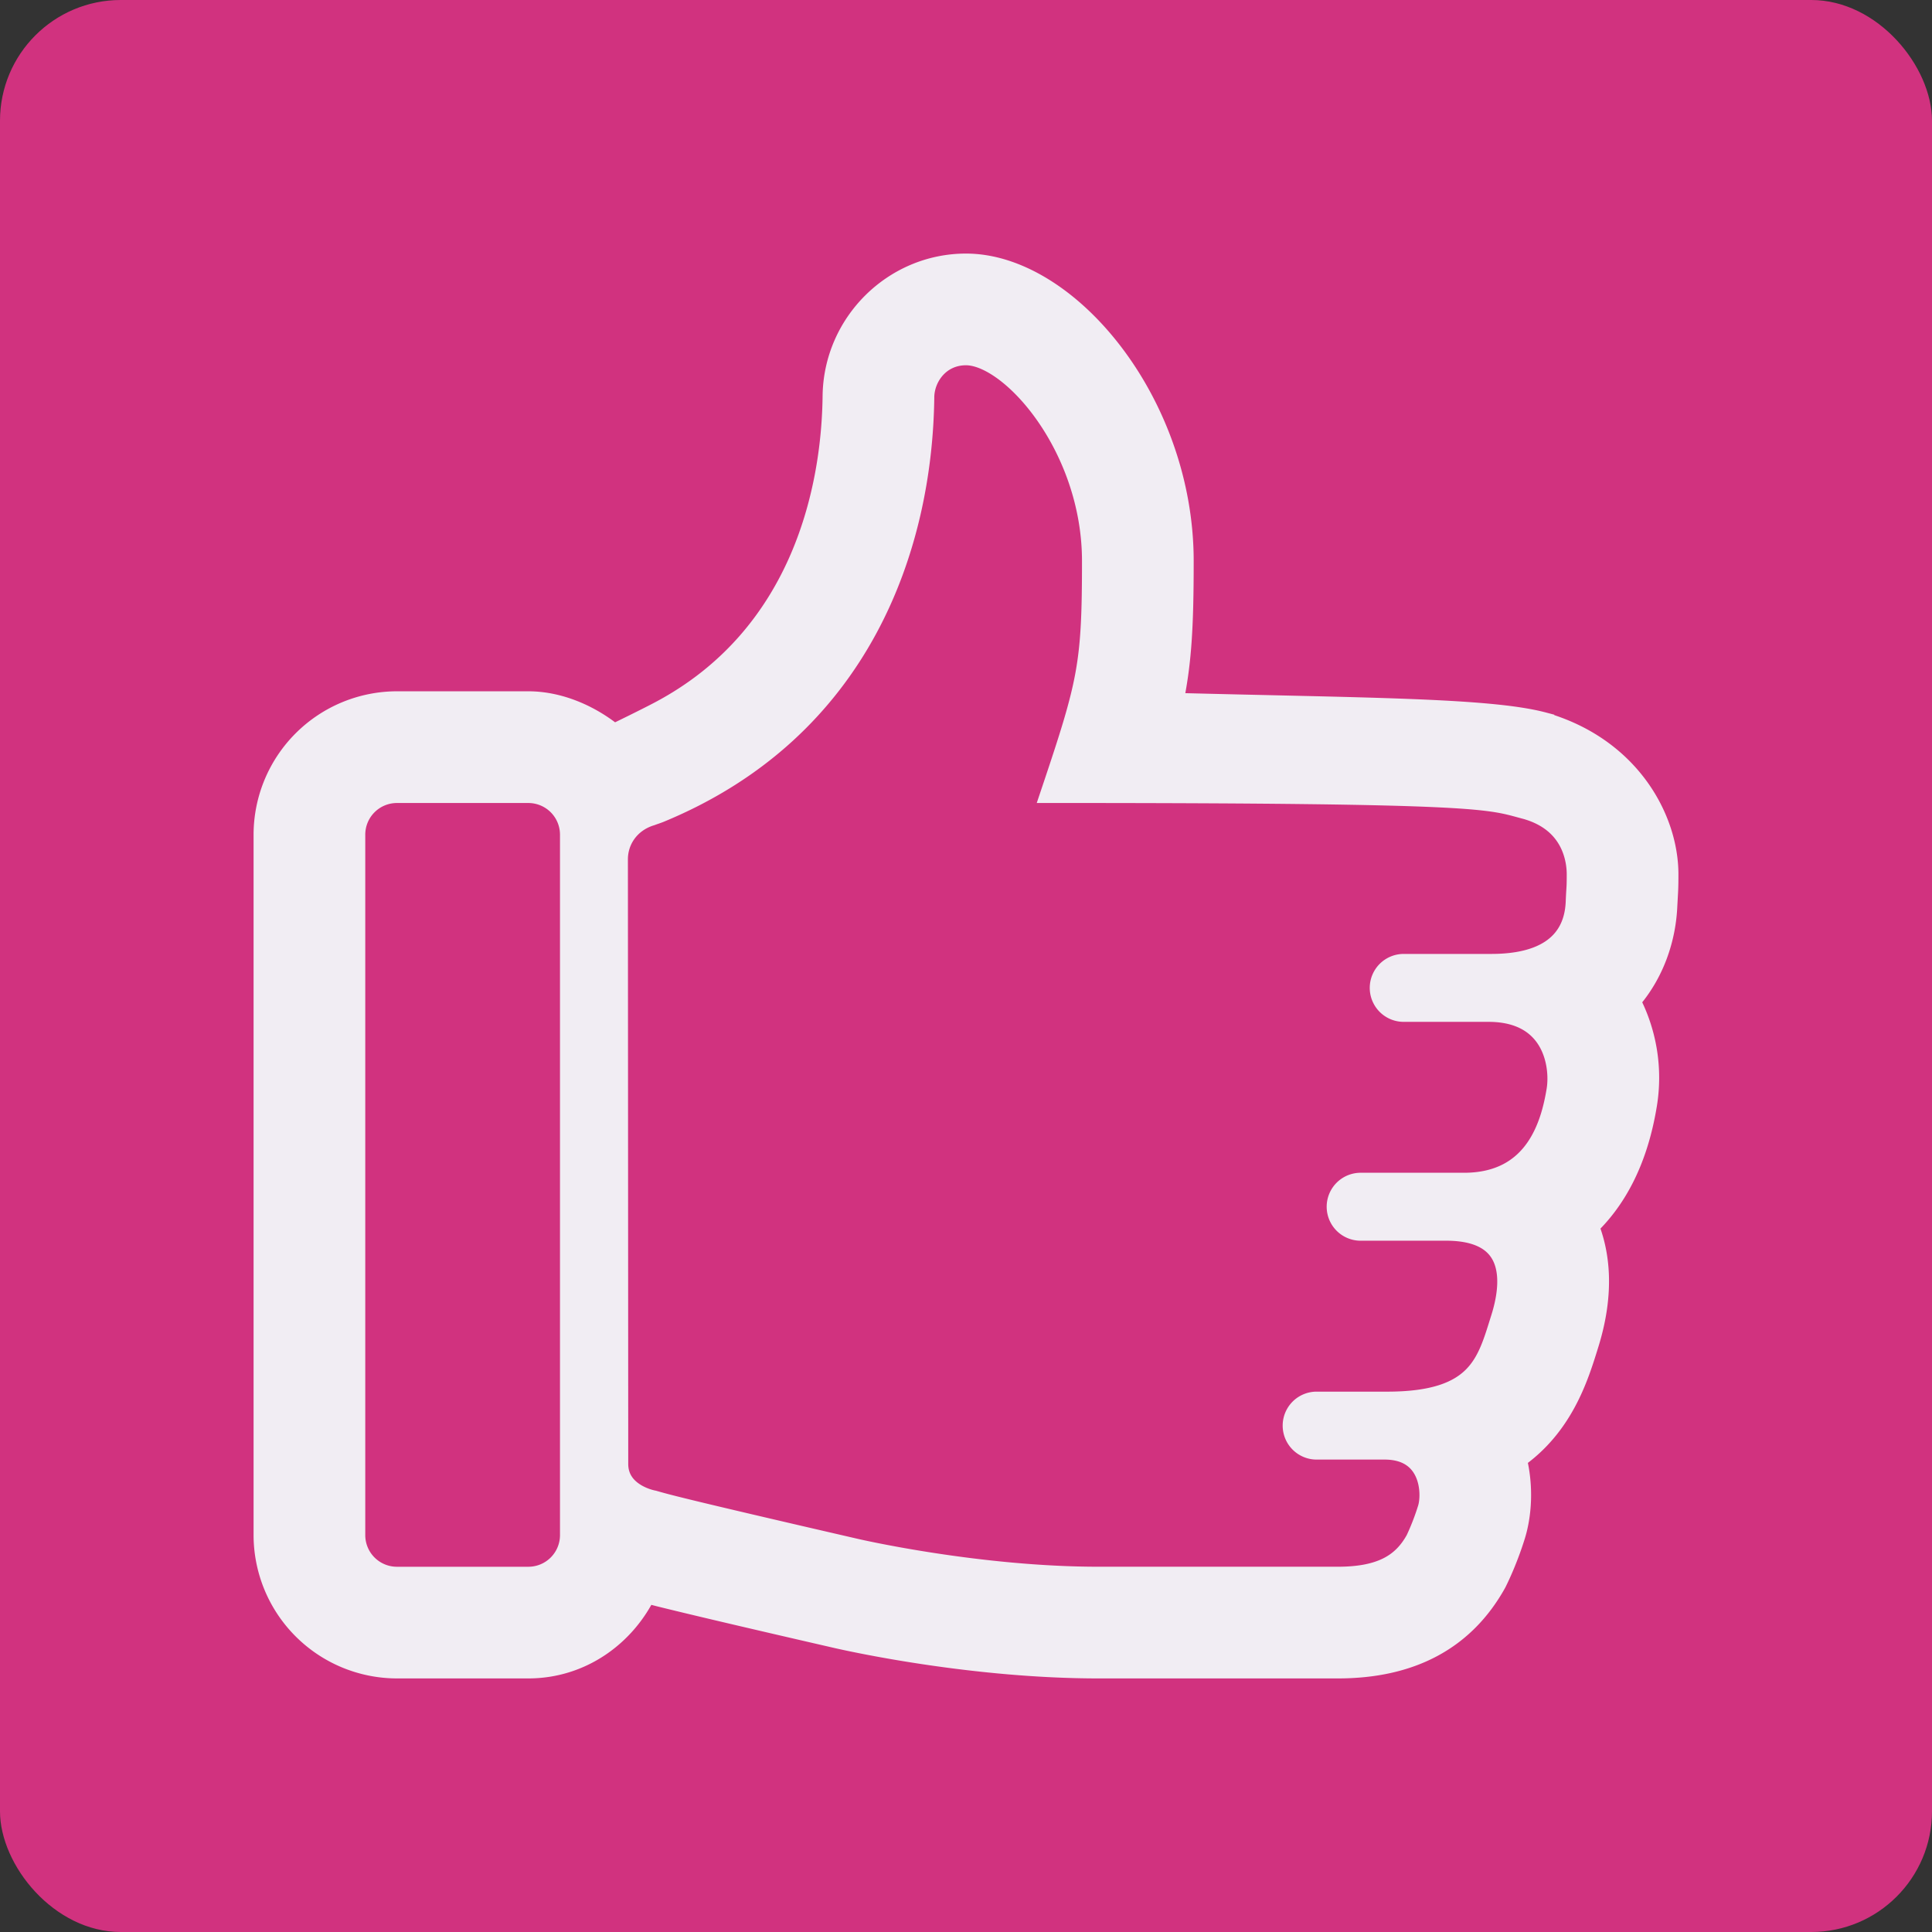 <svg width="80" height="80" fill="none" xmlns="http://www.w3.org/2000/svg"><rect width="100%" height="100%" fill="#333333" stroke="none"/><rect width="80" height="80" rx="5" fill="#D1327F"/><g clip-path="url(#a)"><path fill-rule="evenodd" clip-rule="evenodd" d="M63.86 29.98c-2.266-.594-7.593-.587-15.385-.793.368-1.7.453-3.234.453-5.956C48.928 16.727 44.191 11 40 11c-2.96 0-5.4 2.42-5.438 5.396-.04 3.65-1.169 9.954-7.25 13.151-.445.236-1.721.865-1.908.946l.096.082c-.952-.821-2.271-1.45-3.625-1.45h-5.438A5.444 5.444 0 0 0 11 34.563v29A5.444 5.444 0 0 0 16.438 69h5.437c2.157 0 3.962-1.303 4.836-3.13.022.007.06.018.085.022l.433.112.084.022c1.044.259 3.054.74 7.35 1.727.92.21 5.785 1.247 10.823 1.247h9.91c3.019 0 5.196-1.162 6.492-3.495.018-.036.435-.85.776-1.95.255-.828.35-2 .041-3.19 1.947-1.337 2.574-3.36 2.982-4.676.683-2.159.478-3.78.003-4.943 1.095-1.033 2.029-2.608 2.422-5.013a6.81 6.81 0 0 0-.705-4.3c1.026-1.152 1.493-2.602 1.548-3.943l.021-.38c.013-.237.024-.383.024-.905 0-2.29-1.586-5.21-5.14-6.224ZM23.688 63.563a1.81 1.81 0 0 1-1.813 1.813h-5.438a1.81 1.81 0 0 1-1.812-1.813v-29a1.81 1.81 0 0 1 1.813-1.812h5.437a1.81 1.81 0 0 1 1.813 1.813v29Zm41.645-26.217C65.297 38.24 64.922 40 61.75 40h-3.625a.905.905 0 1 0 0 1.813h3.513c2.718 0 3.075 2.254 2.9 3.342-.225 1.352-.86 3.907-3.92 3.907h-4.306a.907.907 0 0 0 0 1.813h3.57c3.059 0 2.789 2.333 2.35 3.725-.578 1.828-.931 3.525-4.787 3.525H54.49a.907.907 0 0 0 0 1.813h2.842c1.983 0 2.075 1.875 1.869 2.548-.227.736-.495 1.281-.506 1.307-.547.988-1.43 1.582-3.299 1.582h-9.909c-4.977 0-9.914-1.13-10.04-1.158-7.53-1.735-7.927-1.869-8.4-2.003 0 0-1.533-.26-1.533-1.597L25.5 35.583c0-.85.542-1.619 1.44-1.889.111-.043.264-.09.372-.136 8.28-3.429 10.801-10.947 10.875-17.12.011-.869.68-1.813 1.813-1.813 1.916 0 5.303 3.846 5.303 8.606 0 4.297-.174 5.04-1.678 9.519 18.125 0 17.998.261 19.597.68 1.983.567 2.153 2.21 2.153 2.775 0 .621-.018.53-.042 1.14Z" fill="#F1EDF3" stroke="#F1EDF3"/></g><defs><clipPath id="a"><path fill="#fff" transform="translate(10 10)" d="M0 0h60v60H0z"/></clipPath></defs></svg>